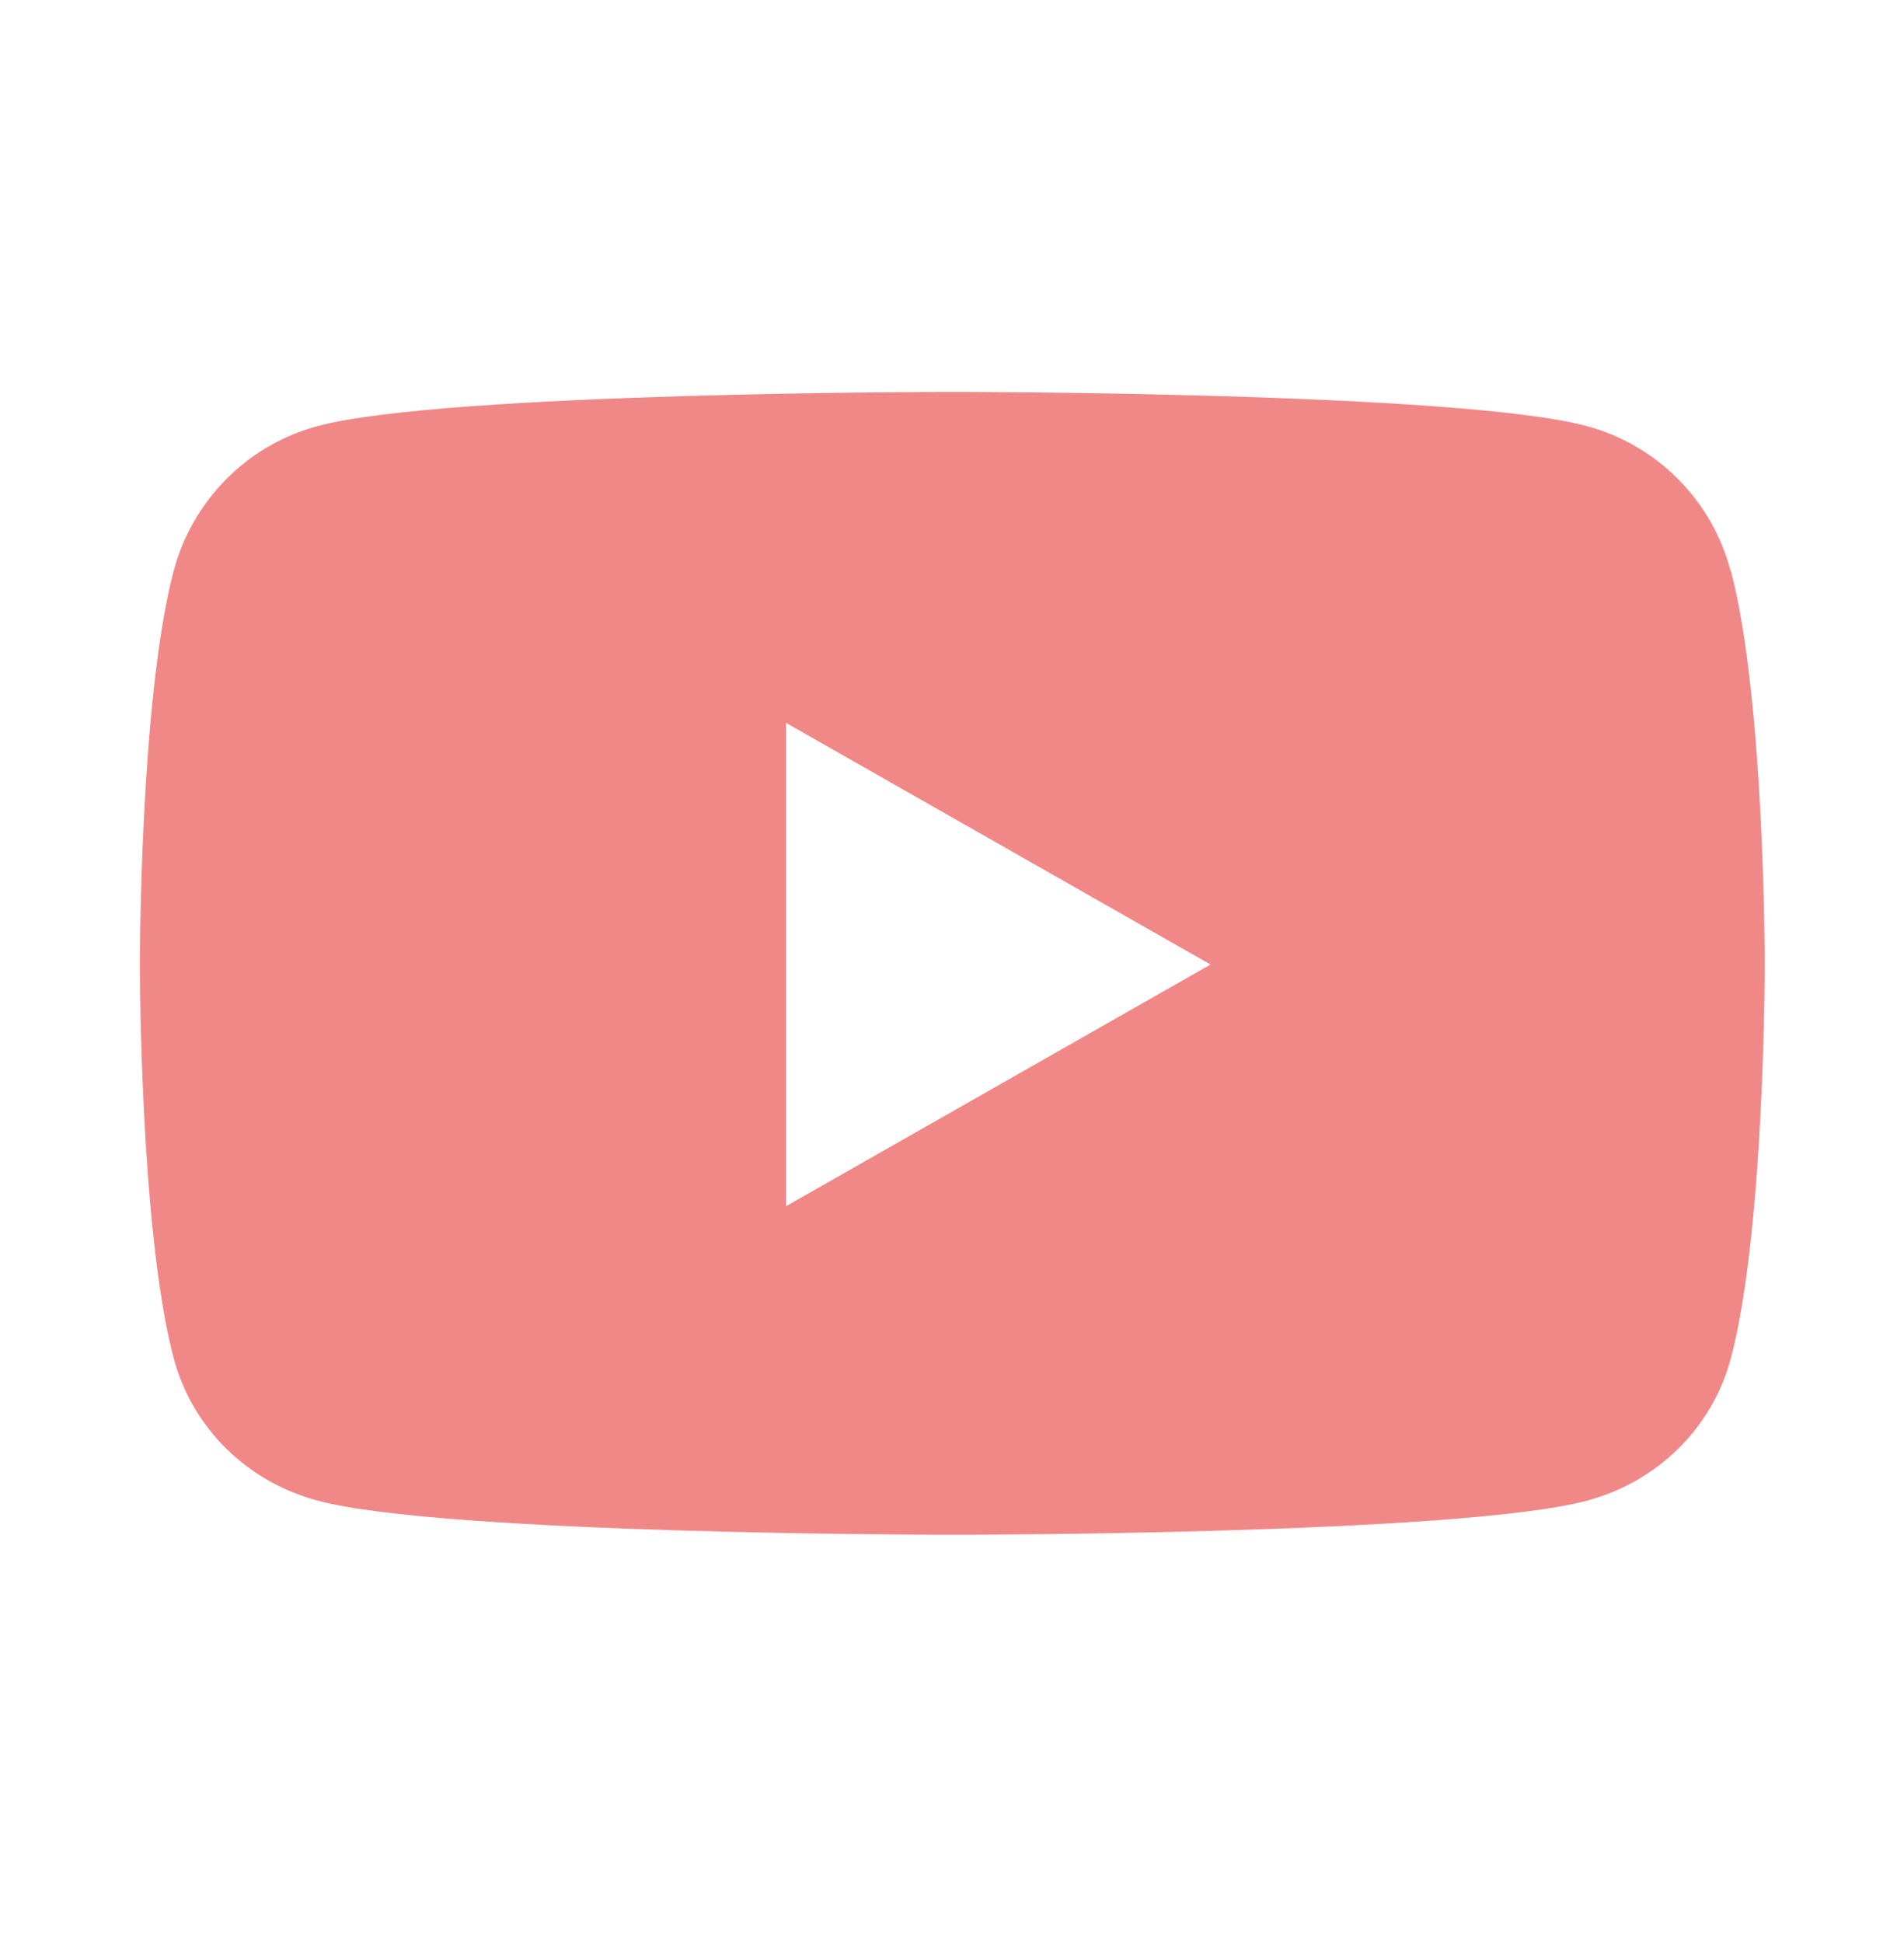 <svg width="50" height="51" viewBox="0 0 50 51" fill="none" xmlns="http://www.w3.org/2000/svg">
<path d="M45.445 14.981C44.961 13.13 43.508 11.677 41.672 11.185C38.352 10.286 25.008 10.286 25.008 10.286C25.008 10.286 11.664 10.286 8.336 11.185C6.5 11.677 5.055 13.13 4.562 14.981C3.672 18.333 3.672 25.317 3.672 25.317C3.672 25.317 3.672 32.302 4.562 35.653C5.055 37.497 6.5 38.895 8.336 39.388C11.664 40.286 25.008 40.286 25.008 40.286C25.008 40.286 38.352 40.286 41.68 39.388C43.516 38.895 44.961 37.497 45.453 35.653C46.344 32.302 46.344 25.317 46.344 25.317C46.344 25.317 46.344 18.333 45.453 14.981H45.445ZM20.641 31.661V18.974L31.789 25.317L20.641 31.661Z" fill="#F18888"/>
</svg>
